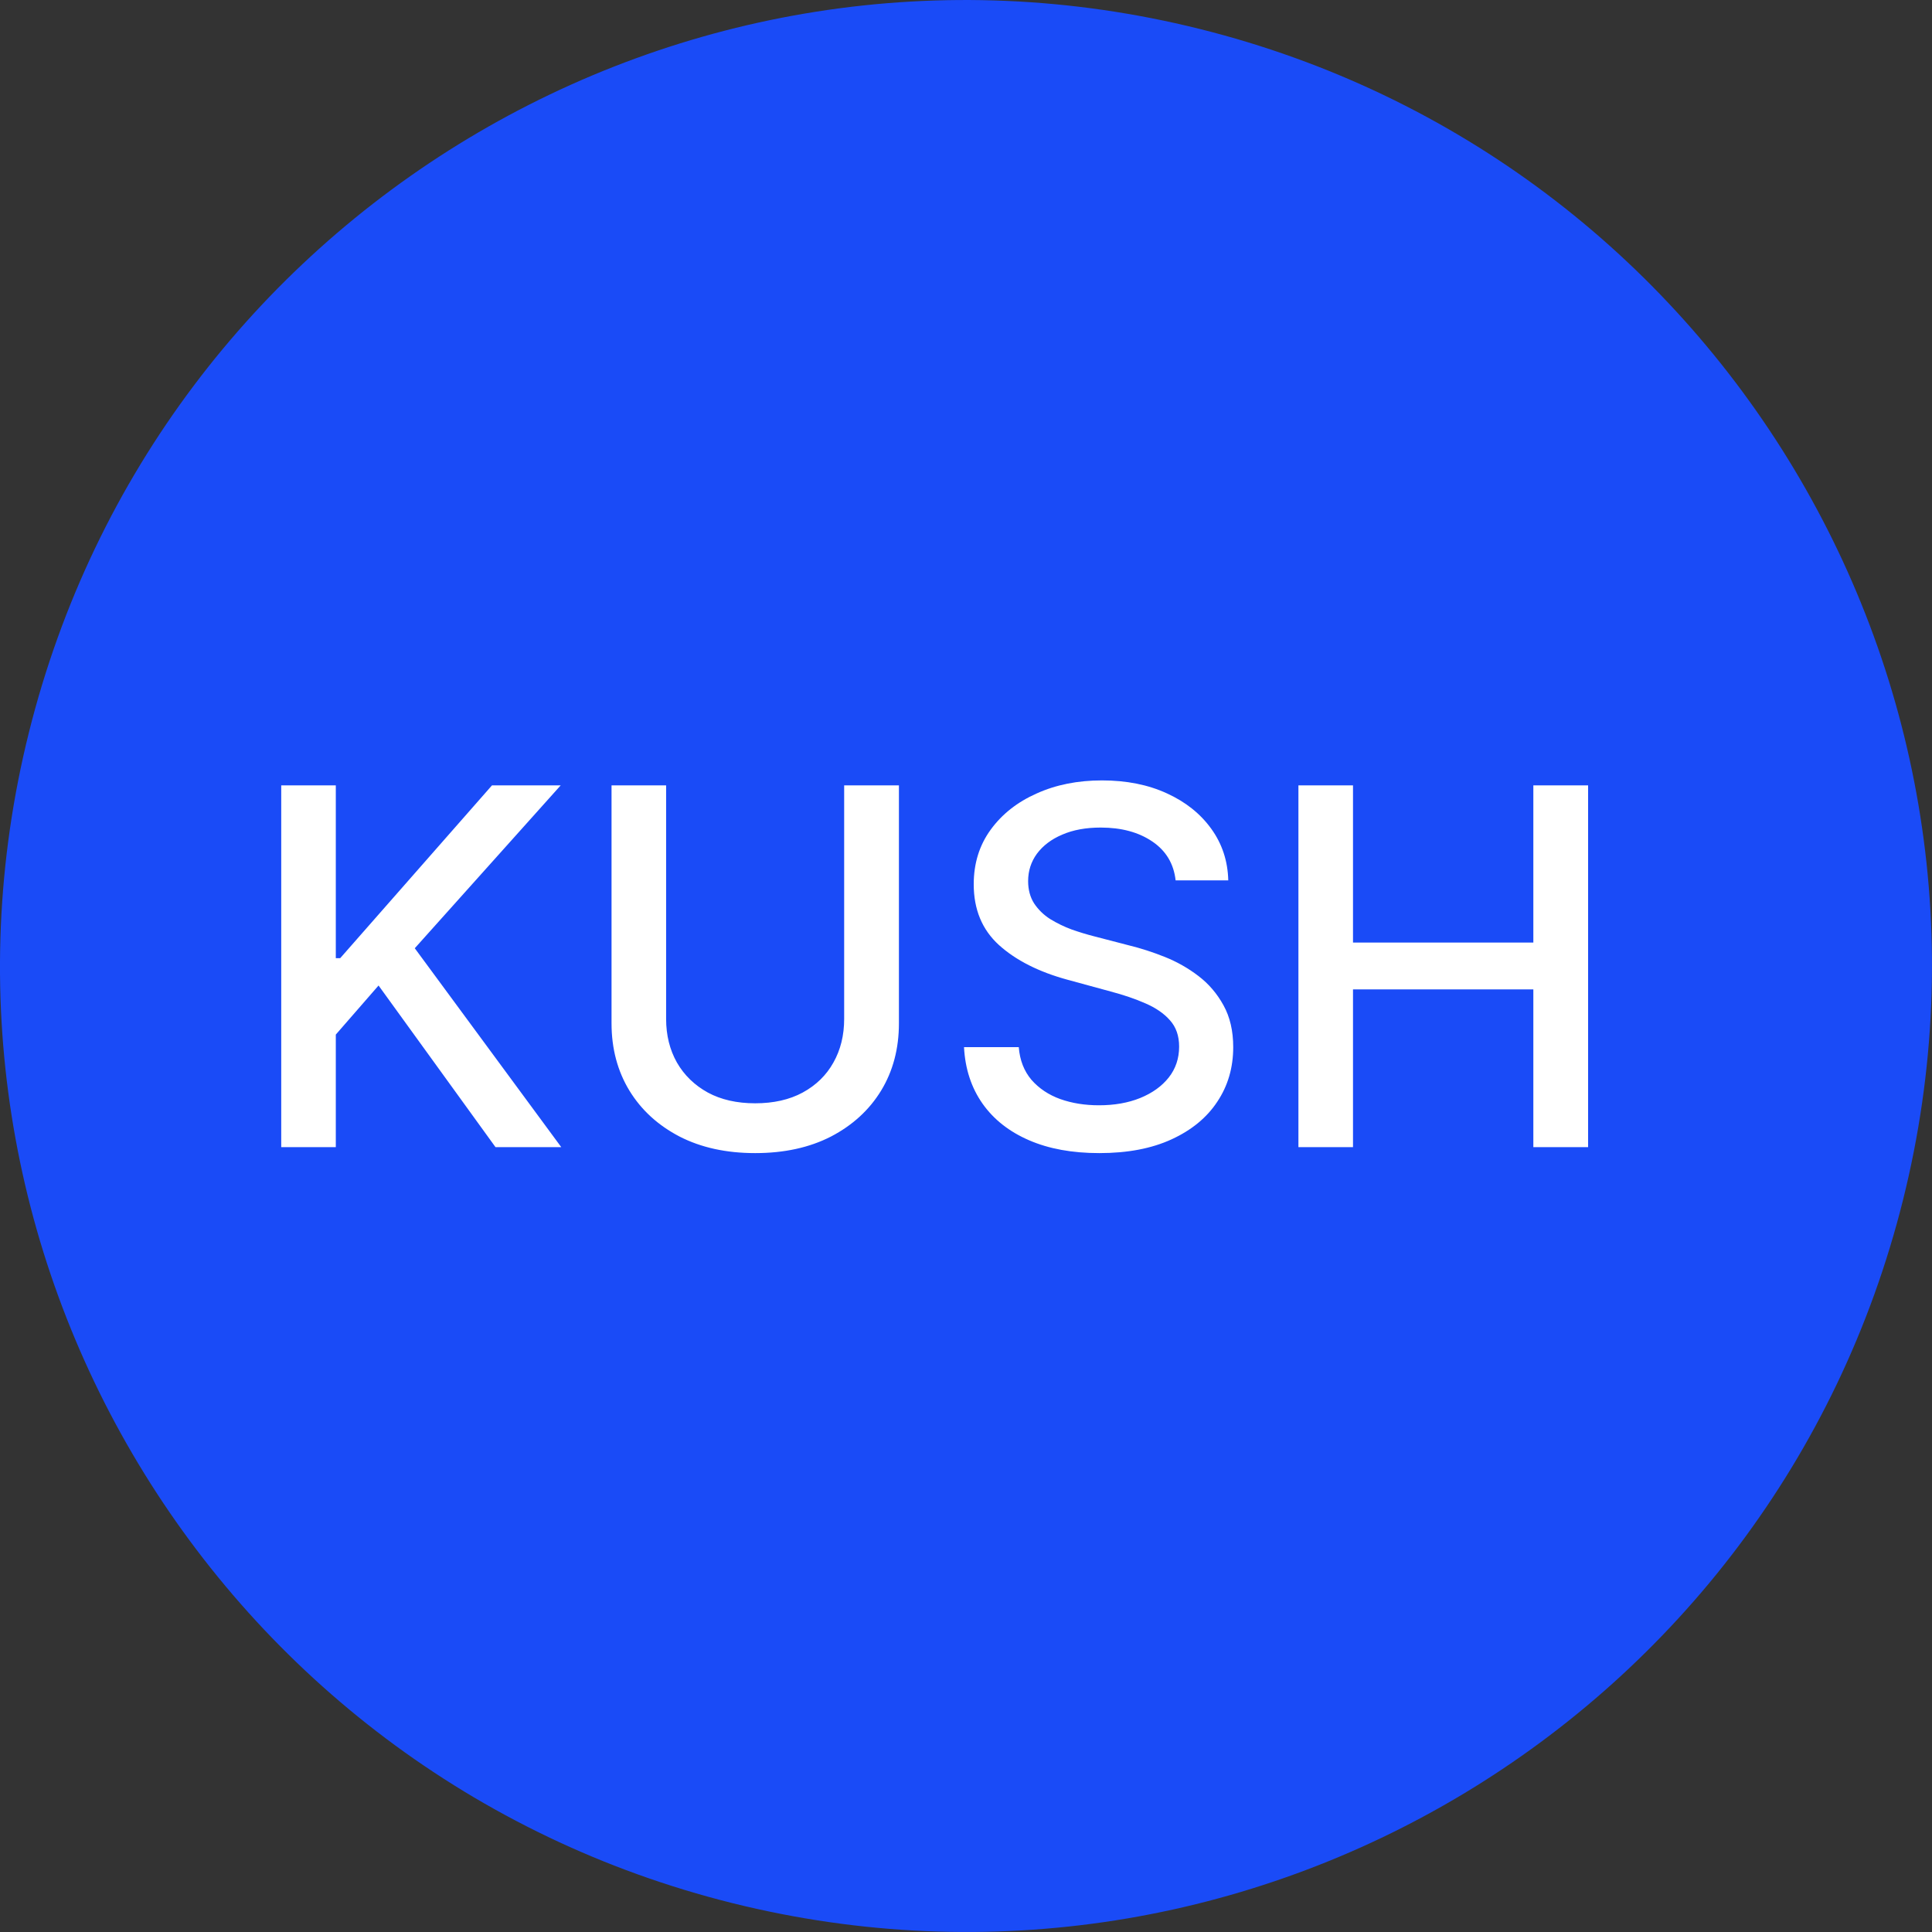 <svg width="32" height="32" viewBox="0 0 32 32" fill="none" xmlns="http://www.w3.org/2000/svg">
<rect x="0" y="0" width="32" height="32" fill="#333333" stroke="none"/>
<g clip-path="url(#clip0_125_19)">
<path d="M31.521 19.871C29.384 28.442 20.701 33.658 12.128 31.521C3.558 29.384 -1.659 20.702 0.479 12.131C2.616 3.559 11.298 -1.658 19.869 0.479C28.442 2.616 33.658 11.299 31.521 19.871V19.871Z" fill="#1A4BF7"/>
<path d="M4.658 19V13.008H5.562V15.87H5.635L8.149 13.008H9.287L6.87 15.706L9.296 19H8.207L6.27 16.323L5.562 17.136V19H4.658ZM13.982 13.008H14.889V16.949C14.889 17.368 14.791 17.74 14.594 18.064C14.397 18.386 14.12 18.639 13.763 18.825C13.406 19.008 12.988 19.099 12.508 19.099C12.03 19.099 11.613 19.008 11.256 18.825C10.899 18.639 10.622 18.386 10.425 18.064C10.228 17.74 10.129 17.368 10.129 16.949V13.008H11.033V16.876C11.033 17.147 11.093 17.388 11.212 17.599C11.333 17.809 11.504 17.975 11.724 18.096C11.944 18.215 12.206 18.274 12.508 18.274C12.812 18.274 13.075 18.215 13.295 18.096C13.517 17.975 13.687 17.809 13.804 17.599C13.923 17.388 13.982 17.147 13.982 16.876V13.008ZM19.472 14.582C19.441 14.305 19.312 14.091 19.086 13.938C18.859 13.784 18.575 13.707 18.231 13.707C17.986 13.707 17.773 13.746 17.594 13.824C17.414 13.9 17.275 14.006 17.175 14.14C17.078 14.273 17.029 14.424 17.029 14.594C17.029 14.736 17.062 14.859 17.128 14.963C17.197 15.066 17.285 15.153 17.395 15.223C17.506 15.291 17.625 15.349 17.752 15.396C17.878 15.44 18 15.477 18.117 15.507L18.702 15.659C18.894 15.706 19.09 15.769 19.291 15.849C19.491 15.929 19.678 16.034 19.849 16.165C20.021 16.296 20.159 16.458 20.265 16.651C20.372 16.844 20.426 17.075 20.426 17.344C20.426 17.683 20.338 17.985 20.162 18.248C19.989 18.511 19.736 18.719 19.405 18.871C19.075 19.023 18.676 19.099 18.208 19.099C17.759 19.099 17.371 19.028 17.044 18.886C16.716 18.744 16.459 18.542 16.274 18.28C16.089 18.017 15.986 17.705 15.967 17.344H16.874C16.891 17.561 16.962 17.741 17.084 17.885C17.209 18.028 17.368 18.134 17.561 18.204C17.756 18.273 17.97 18.307 18.202 18.307C18.458 18.307 18.685 18.267 18.884 18.187C19.085 18.105 19.243 17.992 19.358 17.847C19.473 17.701 19.53 17.53 19.53 17.335C19.53 17.158 19.48 17.012 19.378 16.899C19.279 16.786 19.143 16.693 18.972 16.619C18.802 16.544 18.61 16.479 18.395 16.422L17.687 16.229C17.207 16.099 16.827 15.906 16.546 15.653C16.267 15.399 16.128 15.064 16.128 14.646C16.128 14.301 16.221 14 16.409 13.742C16.596 13.485 16.849 13.285 17.169 13.143C17.489 12.998 17.85 12.926 18.252 12.926C18.658 12.926 19.015 12.997 19.326 13.14C19.638 13.282 19.883 13.478 20.063 13.728C20.242 13.976 20.336 14.26 20.344 14.582H19.472ZM21.506 19V13.008H22.41V15.612H25.397V13.008H26.304V19H25.397V16.387H22.41V19H21.506Z" fill="white"/>
</g>
<defs>
<clipPath id="clip0_125_19">
<rect width="32" height="32" fill="white"/>
</clipPath>
</defs>
</svg>
